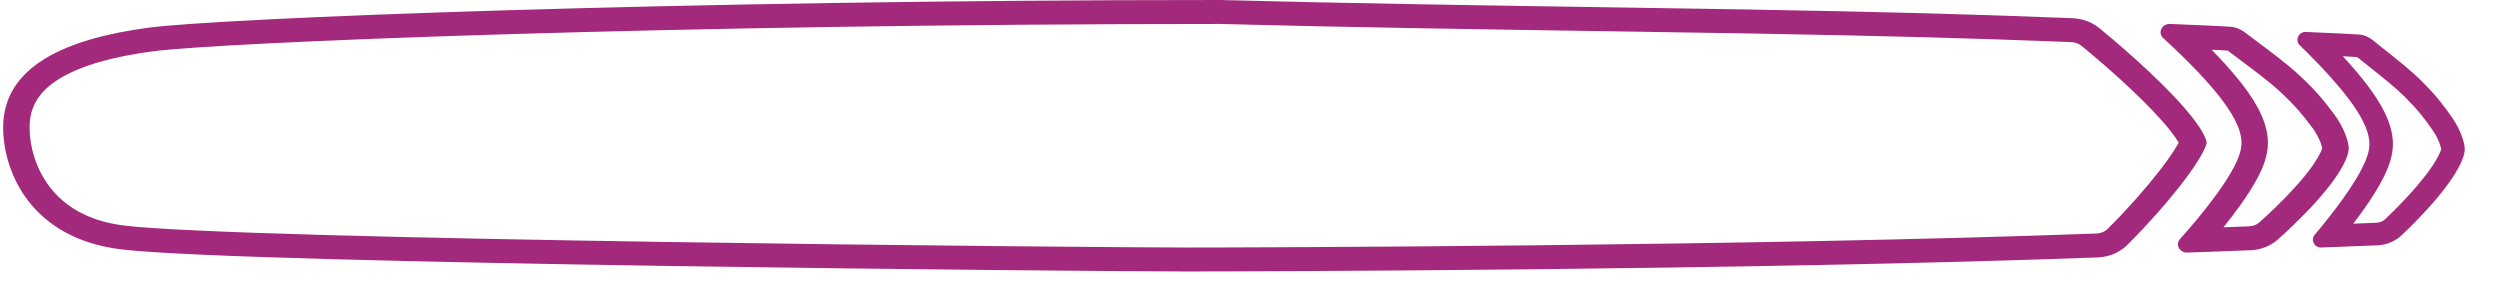<svg width="396" height="46" viewBox="0 0 396 46" fill="none" xmlns="http://www.w3.org/2000/svg">
<mask id="path-1-inside-1" fill="white">
<path fill-rule="evenodd" clip-rule="evenodd" d="M355.117 25.636L355.116 25.641C355.112 25.665 355.096 25.775 355.022 25.993C354.929 26.267 354.773 26.629 354.537 27.083C354.065 27.994 353.346 29.129 352.41 30.435C350.541 33.042 347.947 36.131 345.134 39.126C344.27 40.047 343.392 40.952 342.515 41.823C341.307 43.025 339.625 43.712 337.832 43.779C283.126 45.803 203.343 46 193.397 46C179.157 46 43.611 44.82 24.703 42.49C10.462 40.735 6.08 30.204 6.08 23.184C6.08 13.531 15.939 9.143 29.084 7.388C40.365 5.882 112.336 3 198.874 3C217.601 3.51 241.346 3.868 261.1 4.166L261.1 4.166C269.067 4.287 276.384 4.397 282.462 4.504C305.437 4.907 317.77 5.256 333.819 5.878C335.418 5.939 336.95 6.496 338.134 7.472C340.733 9.613 343.47 11.983 345.989 14.348C348.697 16.892 351.077 19.36 352.758 21.49C354.559 23.772 355.11 25.124 355.117 25.636ZM85.896 8.421C116.058 7.514 155.615 6.795 198.811 6.794C217.559 7.304 241.326 7.663 261.067 7.961L261.067 7.961L261.068 7.961C269.023 8.081 276.325 8.191 282.381 8.297C305.33 8.7 317.63 9.048 333.64 9.668C334.289 9.693 334.88 9.918 335.32 10.28C337.867 12.379 340.536 14.69 342.977 16.983C345.621 19.466 347.844 21.783 349.354 23.697C350.005 24.522 350.425 25.151 350.684 25.594C350.315 26.282 349.727 27.215 348.9 28.368C347.154 30.803 344.677 33.76 341.948 36.667C341.113 37.556 340.266 38.428 339.422 39.268C338.994 39.693 338.379 39.961 337.662 39.988C283.05 42.009 203.343 42.206 193.397 42.206C186.312 42.206 148.892 41.911 110.871 41.325C91.864 41.032 72.725 40.667 57.165 40.229C41.485 39.788 29.726 39.28 25.266 38.73C19.321 37.998 15.698 35.512 13.482 32.638C11.18 29.653 10.265 26.058 10.265 23.184C10.265 19.785 11.878 17.383 15 15.465C18.342 13.413 23.364 11.987 29.694 11.141C35.045 10.427 55.579 9.333 85.896 8.421ZM363.326 20.275C362.514 18.717 361.462 17.249 360.47 15.991C359.154 14.325 357.586 12.593 355.9 10.875C356.827 10.919 357.691 10.964 358.445 11.01C358.451 11.014 358.459 11.019 358.468 11.026C359.236 11.613 360.018 12.197 360.794 12.778L360.795 12.778C363.018 14.439 365.198 16.068 366.889 17.653C369.262 19.877 370.342 21.208 371.836 23.213C372.452 24.039 372.875 24.86 373.136 25.534C373.329 26.029 373.396 26.343 373.42 26.462C373.396 26.549 373.339 26.737 373.203 27.04C372.954 27.594 372.514 28.375 371.792 29.385C370.395 31.34 368.334 33.621 365.873 35.99C365.085 36.748 364.272 37.501 363.448 38.238C363.044 38.599 362.496 38.82 361.896 38.846C360.65 38.9 359.233 38.954 357.768 39.006C358.721 37.826 359.609 36.666 360.406 35.556C361.5 34.029 362.502 32.481 363.258 31.026C363.899 29.793 364.822 27.791 364.822 25.646C364.822 23.663 364.124 21.805 363.326 20.275ZM368.92 38.591C371.477 36.129 373.72 33.664 375.304 31.448C376.955 29.139 377.617 27.469 377.617 26.487C377.617 25.55 376.965 23.318 375.304 21.089C373.711 18.951 372.48 17.436 369.897 15.015C368.027 13.262 365.571 11.428 363.298 9.73C362.56 9.178 361.841 8.641 361.167 8.126C360.49 7.608 359.658 7.281 358.773 7.227C356.875 7.111 354.291 7.001 351.788 6.896L351.651 6.891L351.34 6.878L350.655 6.849C350.201 6.83 349.753 6.811 349.317 6.792C348.02 6.737 347.315 8.193 348.23 9.029C348.541 9.313 348.85 9.598 349.156 9.883C349.299 10.017 349.442 10.15 349.583 10.283C349.672 10.367 349.761 10.45 349.849 10.534L349.937 10.617C352.644 13.178 355.17 15.797 357.066 18.199C358.911 20.537 360.636 23.242 360.636 25.646C360.636 26.901 360.07 28.257 359.472 29.409C358.826 30.652 357.933 32.043 356.897 33.488C355.615 35.276 354.06 37.225 352.358 39.198L352.331 39.229C352.189 39.395 352.045 39.56 351.9 39.726C351.566 40.109 351.227 40.492 350.884 40.874C350.109 41.737 350.823 43.052 352.049 43.007C352.58 42.987 353.131 42.967 353.694 42.947L354.393 42.922L354.441 42.92L355.543 42.882L355.544 42.882C357.829 42.802 360.172 42.72 362.098 42.636C363.71 42.565 365.238 41.967 366.387 40.939C367.245 40.172 368.094 39.386 368.92 38.591ZM383.29 20.773C382.567 19.304 381.632 17.92 380.749 16.733C379.579 15.162 378.184 13.53 376.685 11.91C377.509 11.951 378.277 11.994 378.948 12.037C378.953 12.04 378.96 12.045 378.968 12.052C379.651 12.605 380.346 13.155 381.036 13.702L381.038 13.704C383.015 15.27 384.955 16.806 386.458 18.3C388.569 20.397 389.529 21.652 390.858 23.543C391.406 24.321 391.782 25.096 392.015 25.73C392.186 26.197 392.246 26.494 392.267 26.606C392.246 26.688 392.195 26.865 392.074 27.151C391.853 27.673 391.461 28.409 390.819 29.361C389.576 31.205 387.743 33.356 385.555 35.589C384.854 36.304 384.131 37.014 383.398 37.709C383.039 38.049 382.551 38.257 382.017 38.282C380.909 38.333 379.649 38.383 378.345 38.433C379.193 37.32 379.984 36.227 380.692 35.18C381.665 33.741 382.557 32.281 383.229 30.908C383.798 29.746 384.619 27.859 384.619 25.836C384.619 23.966 383.999 22.215 383.29 20.773ZM388.265 38.041C390.539 35.721 392.534 33.396 393.943 31.306C395.411 29.13 396 27.555 396 26.63C396 25.746 395.42 23.642 393.943 21.54C392.525 19.524 391.431 18.095 389.134 15.813C387.47 14.16 385.286 12.431 383.264 10.83C382.608 10.31 381.968 9.804 381.369 9.318C380.766 8.829 380.027 8.521 379.24 8.47C377.552 8.361 375.253 8.257 373.027 8.158L372.905 8.153L372.628 8.141L372.02 8.114C371.615 8.096 371.217 8.078 370.829 8.06C369.676 8.008 369.049 9.381 369.862 10.169C370.139 10.437 370.414 10.706 370.686 10.975C370.813 11.1 370.94 11.226 371.066 11.352C371.145 11.43 371.224 11.509 371.303 11.588L371.381 11.666C373.788 14.081 376.035 16.551 377.721 18.815C379.362 21.019 380.897 23.569 380.897 25.836C380.897 27.02 380.393 28.298 379.861 29.385C379.287 30.557 378.492 31.867 377.571 33.23C376.43 34.916 375.047 36.753 373.534 38.614L373.51 38.643C373.384 38.799 373.256 38.955 373.127 39.111C372.83 39.472 372.528 39.834 372.223 40.194C371.534 41.008 372.169 42.248 373.259 42.205C373.732 42.186 374.222 42.167 374.723 42.148L375.344 42.125L375.387 42.124L376.366 42.087C378.399 42.012 380.484 41.934 382.197 41.855C383.63 41.788 384.989 41.224 386.012 40.255C386.775 39.532 387.53 38.791 388.265 38.041Z"/>
</mask>
<path fill-rule="evenodd" clip-rule="evenodd" d="M349.536 22.636L349.535 22.641C349.532 22.665 349.516 22.775 349.442 22.993C349.349 23.267 349.193 23.629 348.957 24.083C348.484 24.994 347.766 26.129 346.829 27.435C344.96 30.042 342.367 33.131 339.554 36.126C338.689 37.047 337.811 37.952 336.935 38.823C335.727 40.025 334.044 40.712 332.252 40.779C277.546 42.803 197.762 43 187.817 43C173.576 43 38.03 41.82 19.122 39.49C4.882 37.735 0.5 27.204 0.5 20.184C0.5 10.531 10.359 6.143 23.504 4.388C34.785 2.882 106.756 0 193.294 0C212.021 0.51 235.766 0.868 255.52 1.166L255.52 1.166C263.486 1.287 270.804 1.397 276.881 1.504C299.857 1.907 312.189 2.256 328.239 2.878C329.838 2.939 331.37 3.496 332.554 4.472C335.153 6.613 337.889 8.983 340.408 11.348C343.117 13.892 345.497 16.36 347.178 18.49C348.979 20.772 349.529 22.124 349.536 22.636ZM80.316 5.421C110.478 4.514 150.035 3.795 193.231 3.794C211.978 4.304 235.746 4.663 255.486 4.961L255.487 4.961L255.487 4.961C263.443 5.081 270.745 5.191 276.8 5.297C299.75 5.7 312.049 6.048 328.06 6.668C328.708 6.693 329.3 6.918 329.739 7.28C332.287 9.379 334.955 11.69 337.397 13.983C340.041 16.466 342.263 18.783 343.774 20.697C344.425 21.522 344.844 22.151 345.103 22.594C344.735 23.282 344.147 24.215 343.32 25.368C341.574 27.803 339.097 30.76 336.367 33.667C335.532 34.556 334.685 35.428 333.841 36.268C333.414 36.693 332.799 36.961 332.081 36.988C277.47 39.009 197.763 39.206 187.817 39.206C180.731 39.206 143.312 38.911 105.291 38.325C86.284 38.032 67.145 37.667 51.585 37.229C35.905 36.788 24.146 36.28 19.686 35.73C13.741 34.998 10.117 32.512 7.901 29.638C5.6 26.653 4.685 23.058 4.685 20.184C4.685 16.785 6.297 14.383 9.42 12.465C12.762 10.413 17.783 8.987 24.114 8.141C29.465 7.427 49.999 6.333 80.316 5.421ZM357.746 17.275C356.933 15.717 355.882 14.249 354.889 12.991C353.574 11.325 352.006 9.593 350.32 7.875C351.246 7.919 352.11 7.964 352.865 8.01C352.871 8.014 352.879 8.019 352.888 8.026C353.656 8.613 354.437 9.197 355.214 9.778C357.437 11.439 359.618 13.068 361.309 14.653C363.682 16.877 364.762 18.208 366.256 20.213C366.871 21.039 367.294 21.86 367.556 22.534C367.748 23.029 367.816 23.343 367.839 23.462C367.816 23.549 367.759 23.737 367.623 24.04C367.374 24.594 366.933 25.375 366.212 26.385C364.814 28.34 362.753 30.621 360.293 32.99C359.505 33.748 358.692 34.501 357.868 35.238C357.464 35.599 356.916 35.82 356.316 35.846C355.069 35.9 353.653 35.954 352.187 36.006C353.141 34.826 354.029 33.666 354.825 32.556C355.92 31.029 356.922 29.481 357.678 28.026C358.318 26.793 359.241 24.791 359.241 22.646C359.241 20.663 358.544 18.805 357.746 17.275ZM363.34 35.591C365.897 33.129 368.14 30.664 369.724 28.448C371.374 26.139 372.037 24.469 372.037 23.487C372.037 22.55 371.385 20.318 369.724 18.089C368.13 15.951 366.9 14.436 364.317 12.015C362.447 10.262 359.991 8.428 357.717 6.73C356.979 6.178 356.26 5.641 355.587 5.126C354.909 4.608 354.077 4.281 353.193 4.227C351.295 4.111 348.711 4.001 346.207 3.896L346.07 3.891L345.759 3.878L345.075 3.849C344.62 3.83 344.173 3.811 343.737 3.792C342.44 3.737 341.735 5.193 342.649 6.029C342.96 6.314 343.269 6.598 343.575 6.883C343.719 7.017 343.861 7.15 344.003 7.283C344.092 7.367 344.181 7.45 344.269 7.534L344.357 7.617C347.064 10.178 349.59 12.797 351.486 15.199C353.331 17.537 355.056 20.242 355.056 22.646C355.056 23.901 354.49 25.257 353.892 26.409C353.246 27.652 352.353 29.043 351.316 30.488C350.034 32.276 348.479 34.225 346.778 36.198L346.751 36.229C346.608 36.395 346.465 36.56 346.32 36.726C345.986 37.109 345.647 37.492 345.303 37.874C344.529 38.737 345.243 40.052 346.469 40.007C347 39.987 347.551 39.967 348.114 39.947L348.812 39.922L348.861 39.92L349.962 39.882L349.964 39.882C352.249 39.802 354.592 39.72 356.517 39.636C358.129 39.565 359.657 38.967 360.806 37.939C361.665 37.172 362.514 36.386 363.34 35.591ZM377.709 17.773C376.986 16.304 376.052 14.92 375.168 13.733C373.999 12.162 372.604 10.53 371.105 8.91C371.929 8.951 372.697 8.994 373.368 9.037C373.373 9.04 373.38 9.045 373.388 9.052C374.071 9.605 374.766 10.155 375.456 10.702L375.457 10.704C377.435 12.27 379.374 13.806 380.878 15.3C382.989 17.397 383.949 18.652 385.278 20.543C385.825 21.321 386.202 22.096 386.434 22.73C386.606 23.197 386.665 23.494 386.686 23.606C386.666 23.688 386.615 23.865 386.494 24.151C386.273 24.673 385.881 25.409 385.239 26.361C383.996 28.205 382.163 30.356 379.975 32.589C379.274 33.304 378.551 34.014 377.817 34.709C377.459 35.049 376.971 35.257 376.437 35.282C375.329 35.333 374.069 35.383 372.765 35.433C373.613 34.32 374.403 33.227 375.112 32.18C376.085 30.741 376.977 29.281 377.649 27.908C378.218 26.746 379.039 24.859 379.039 22.836C379.039 20.966 378.419 19.215 377.709 17.773ZM382.685 35.041C384.958 32.721 386.954 30.396 388.363 28.306C389.83 26.13 390.42 24.555 390.42 23.63C390.42 22.746 389.84 20.642 388.363 18.54C386.945 16.524 385.851 15.095 383.553 12.813C381.89 11.16 379.706 9.431 377.684 7.83C377.027 7.31 376.388 6.804 375.789 6.318C375.186 5.829 374.446 5.521 373.66 5.47C371.972 5.361 369.673 5.257 367.447 5.158L367.325 5.153L367.048 5.141L366.439 5.114C366.035 5.096 365.637 5.078 365.249 5.06C364.096 5.008 363.469 6.381 364.282 7.169C364.559 7.437 364.833 7.706 365.106 7.975C365.233 8.1 365.36 8.226 365.486 8.352C365.565 8.43 365.644 8.509 365.723 8.588L365.801 8.666C368.208 11.081 370.455 13.551 372.141 15.815C373.782 18.019 375.317 20.569 375.317 22.836C375.317 24.02 374.813 25.298 374.281 26.385C373.707 27.557 372.912 28.867 371.991 30.23C370.85 31.916 369.467 33.753 367.954 35.614L367.93 35.643C367.803 35.799 367.676 35.955 367.547 36.111C367.25 36.472 366.948 36.834 366.643 37.194C365.954 38.008 366.589 39.248 367.679 39.205C368.151 39.186 368.642 39.167 369.142 39.148L369.763 39.125L369.807 39.124L370.786 39.087C372.819 39.012 374.904 38.934 376.617 38.855C378.05 38.788 379.409 38.224 380.431 37.255C381.195 36.532 381.95 35.791 382.685 35.041Z" fill="#A3297C"/>
</svg>
